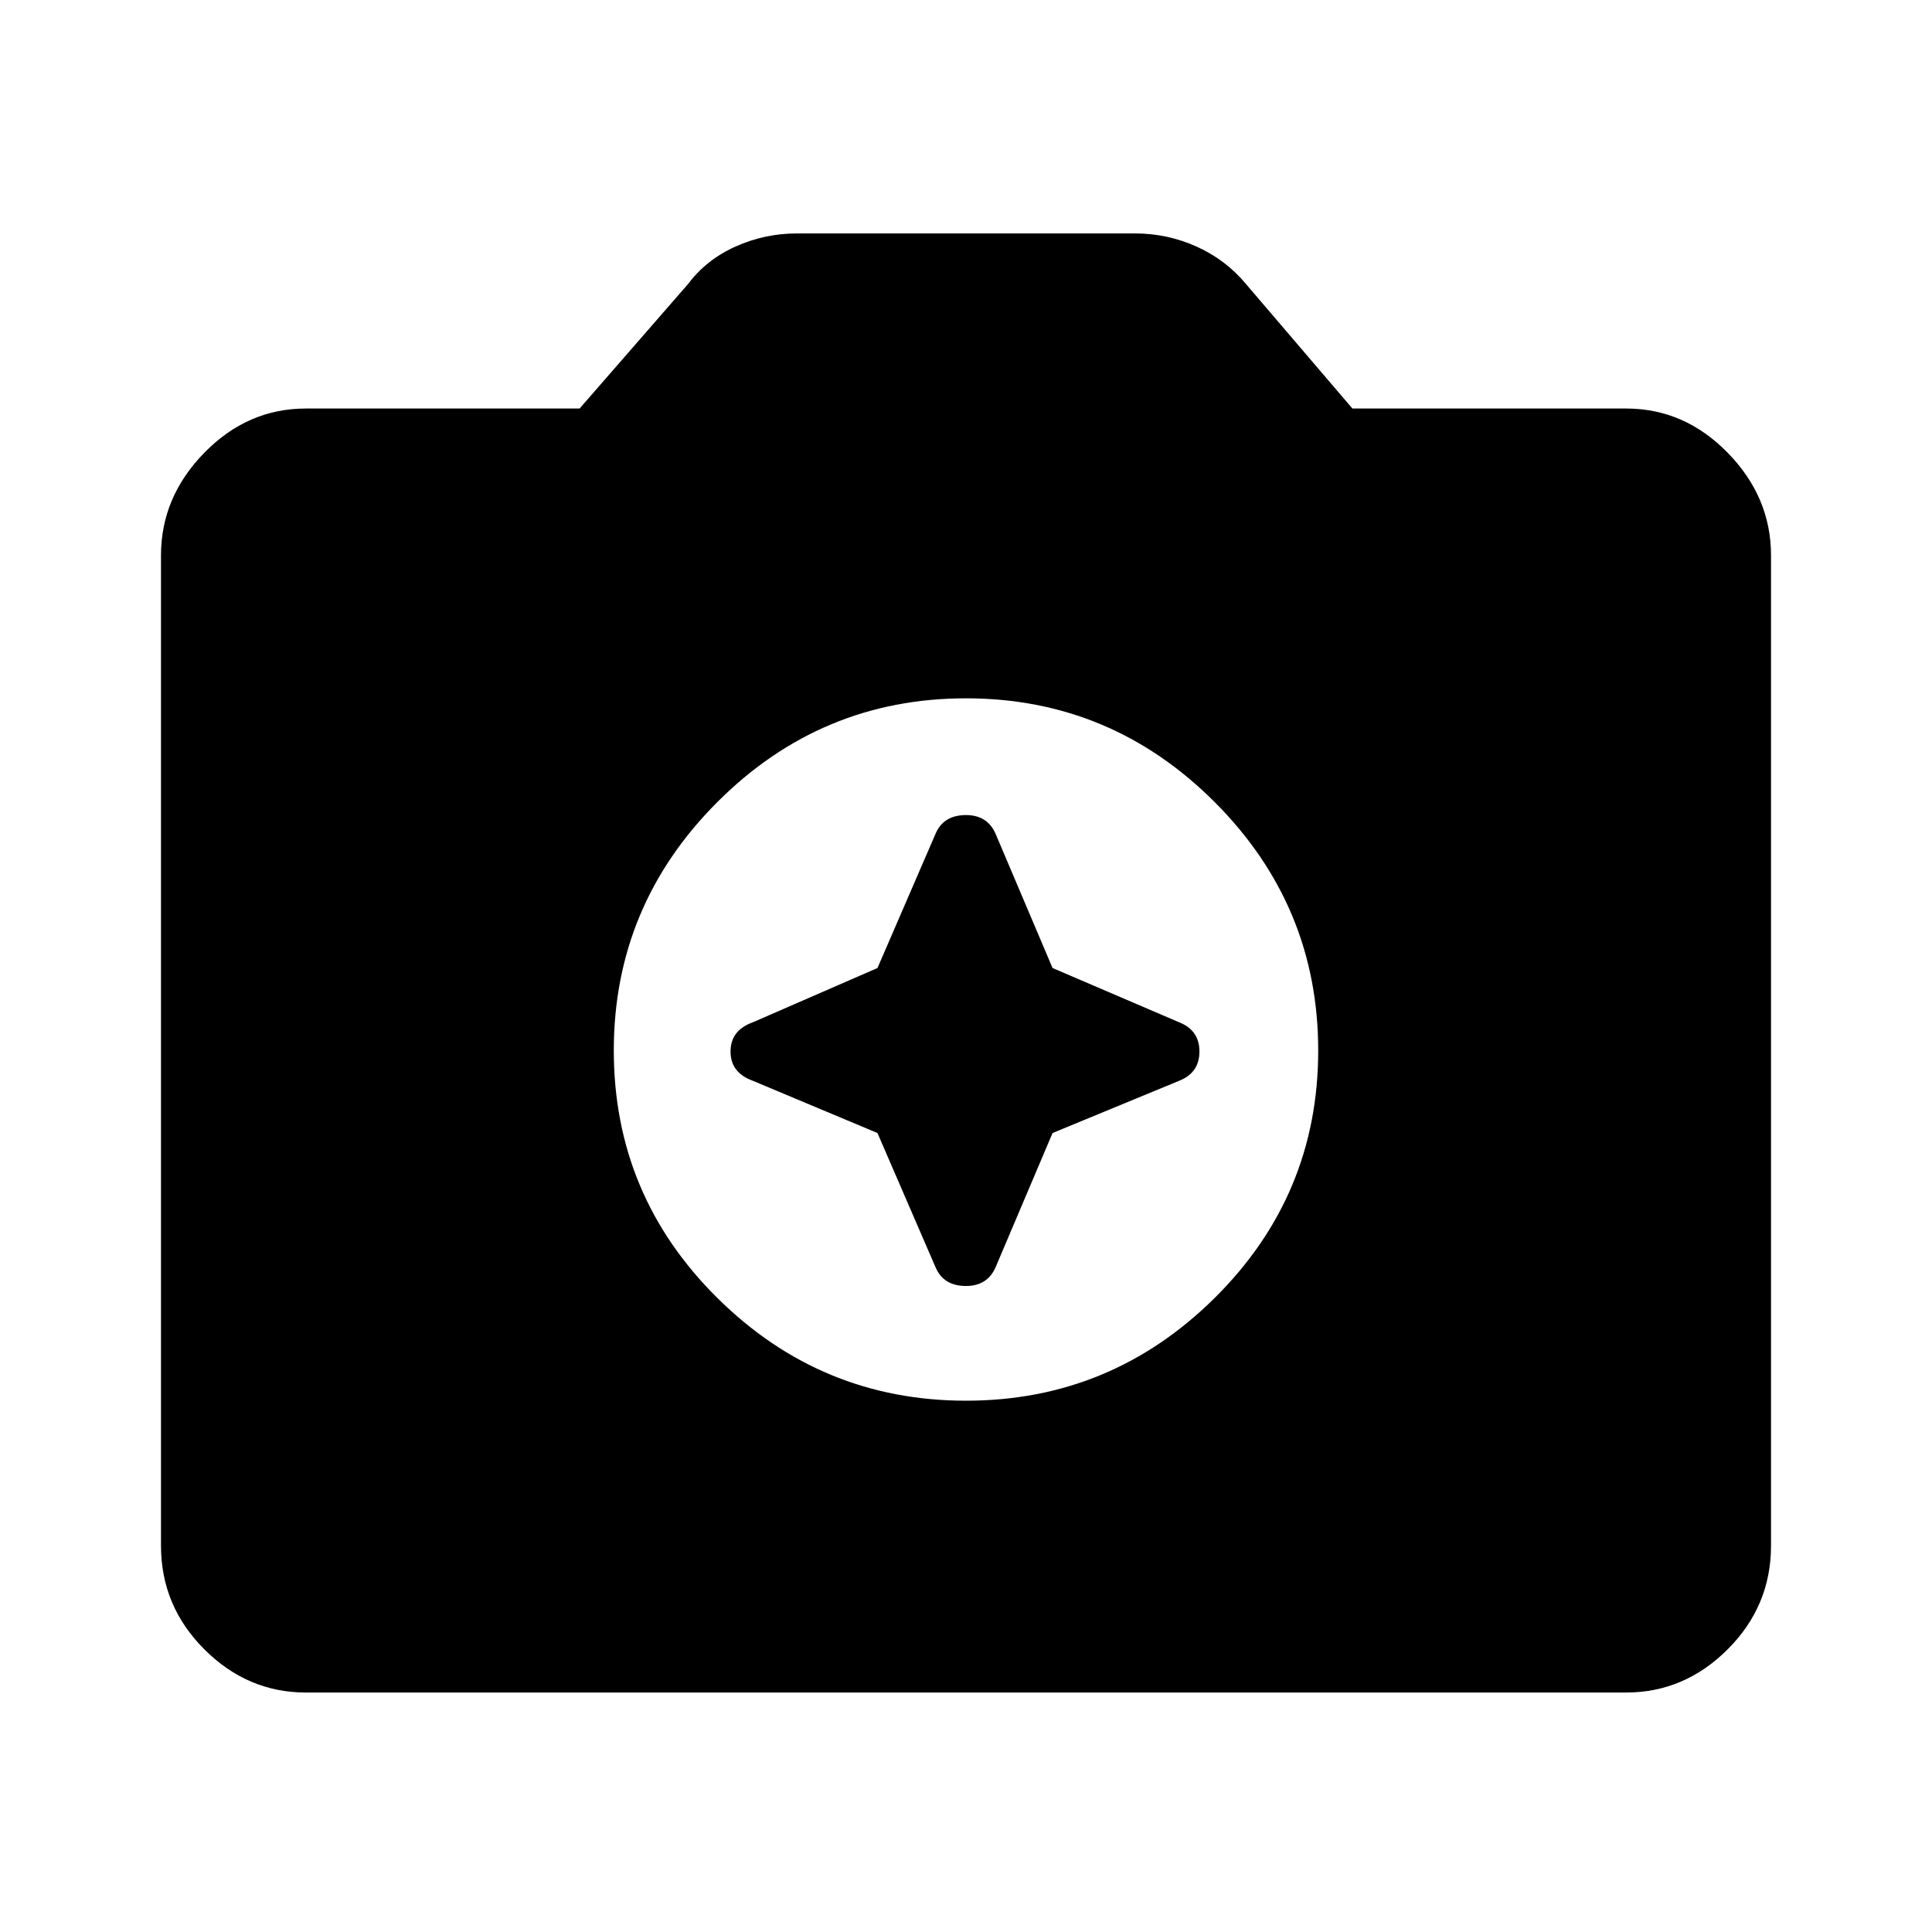 <svg xmlns="http://www.w3.org/2000/svg" height="40" width="40"><path d="M20 29Q23 29 25.146 26.875Q27.292 24.75 27.292 21.75Q27.292 18.75 25.146 16.604Q23 14.458 20 14.458Q17 14.458 14.854 16.604Q12.708 18.75 12.708 21.75Q12.708 24.75 14.854 26.875Q17 29 20 29ZM18.167 20.042 19.375 17.25Q19.542 16.875 20 16.875Q20.458 16.875 20.625 17.292L21.792 20.042L24.417 21.167Q24.833 21.333 24.833 21.771Q24.833 22.208 24.417 22.375L21.792 23.458L20.625 26.208Q20.458 26.625 20 26.625Q19.542 26.625 19.375 26.25L18.167 23.458L15.583 22.375Q15.125 22.208 15.125 21.771Q15.125 21.333 15.583 21.167ZM6.333 35.042Q5.125 35.042 4.229 34.146Q3.333 33.25 3.333 32V11.5Q3.333 10.292 4.229 9.375Q5.125 8.458 6.333 8.458H12L14.25 5.875Q14.625 5.375 15.229 5.104Q15.833 4.833 16.5 4.833H23.5Q24.167 4.833 24.771 5.104Q25.375 5.375 25.792 5.875L28 8.458H33.667Q34.875 8.458 35.771 9.375Q36.667 10.292 36.667 11.5V32Q36.667 33.25 35.771 34.146Q34.875 35.042 33.667 35.042Z"/></svg>